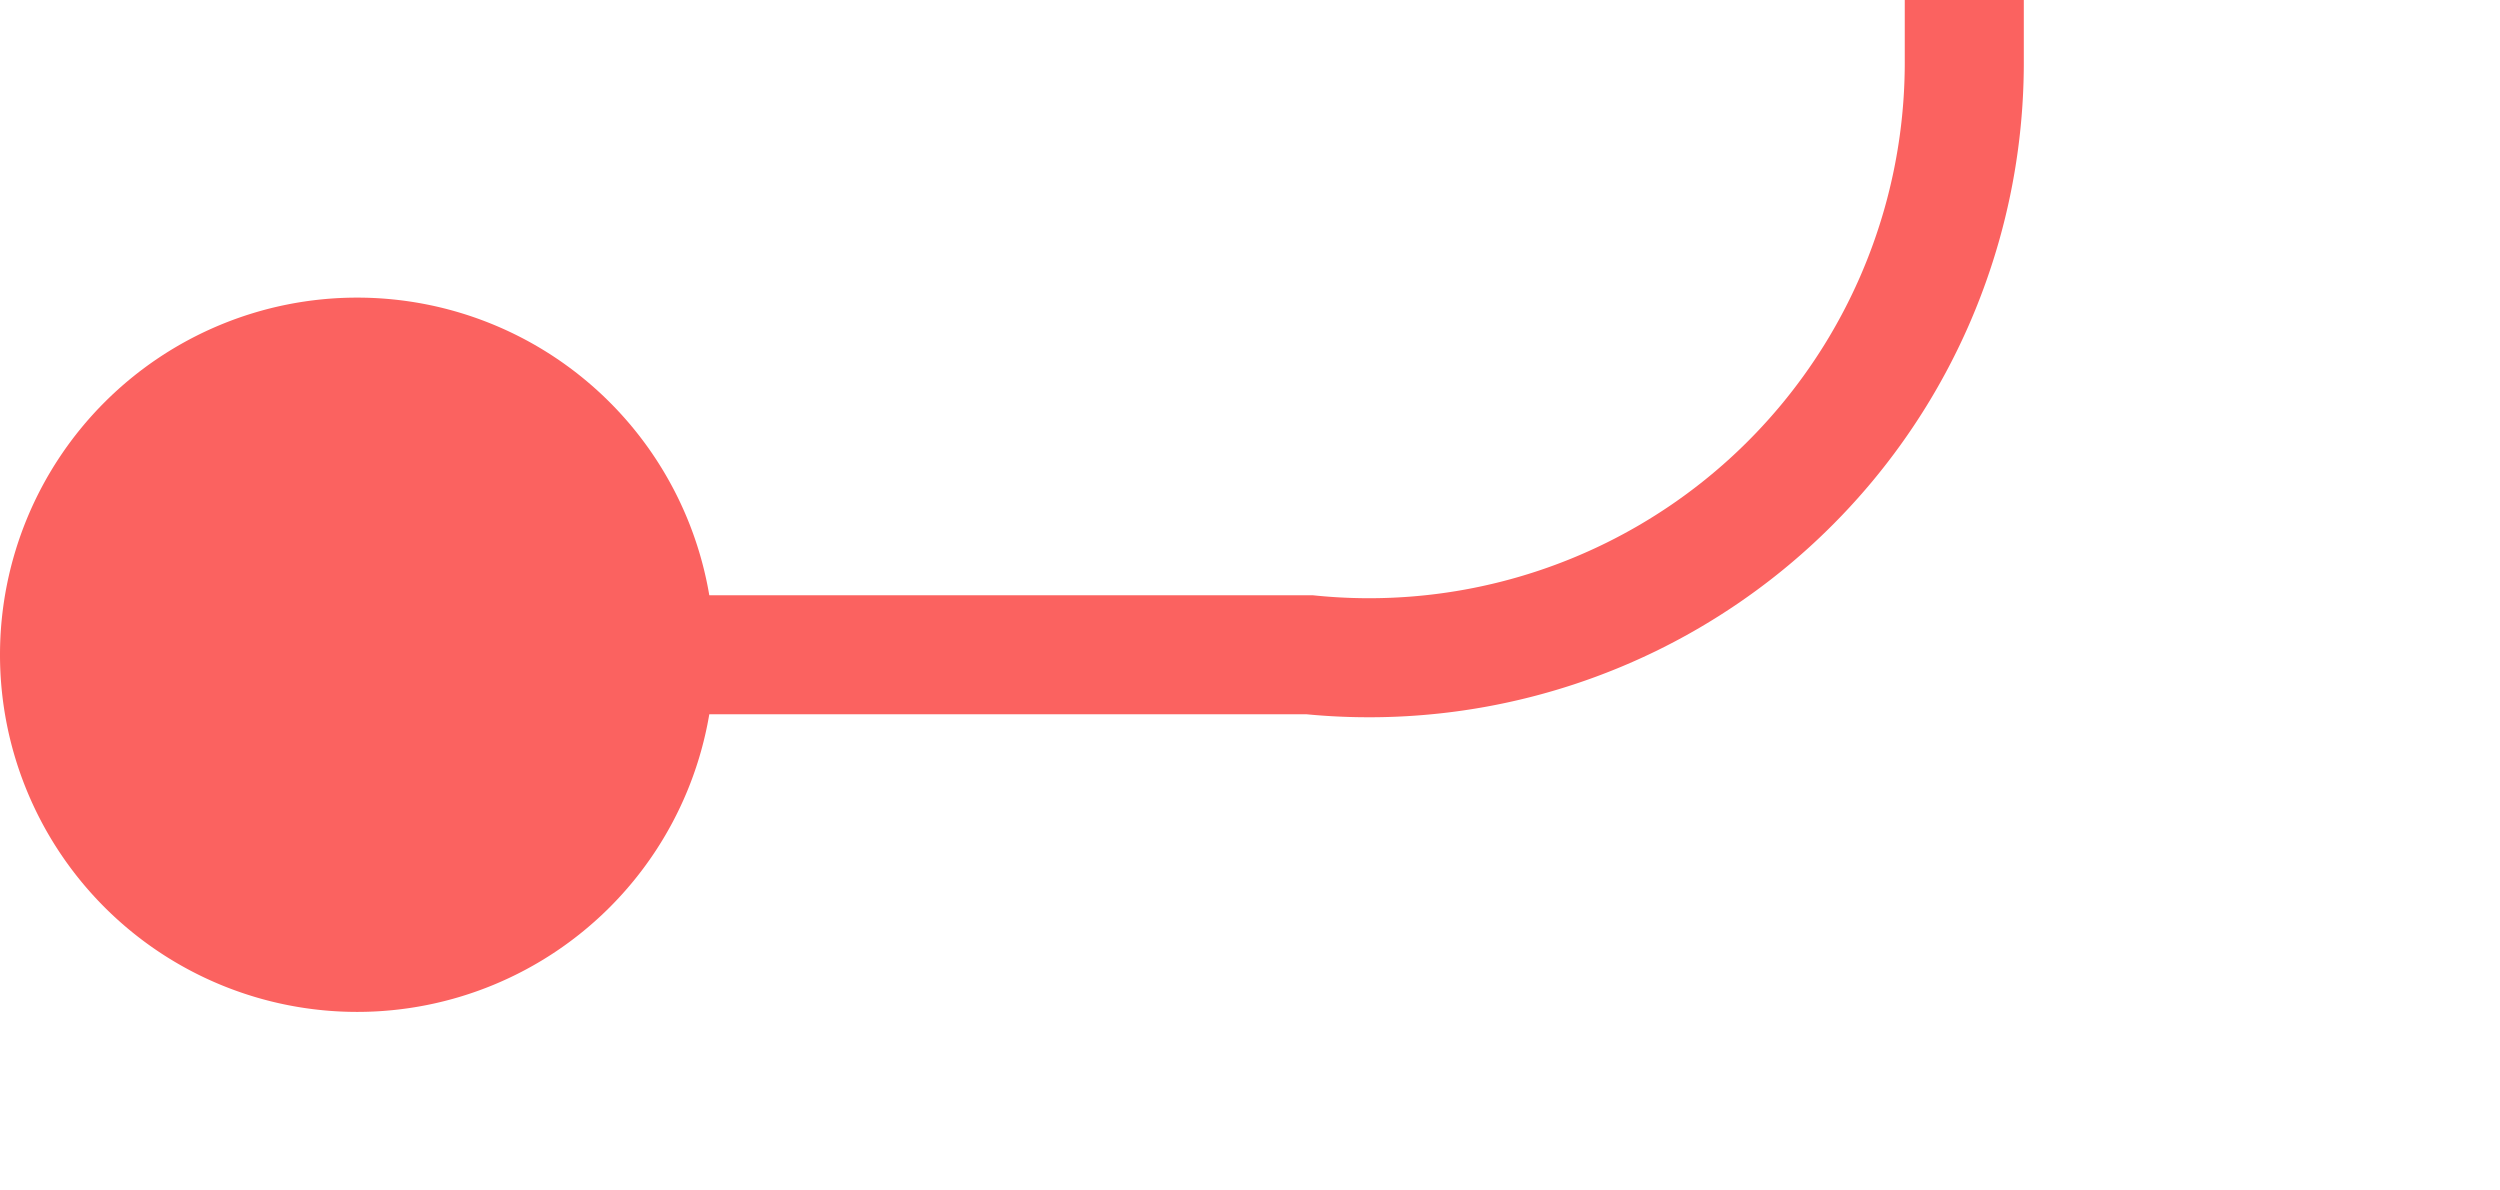 ﻿<?xml version="1.0" encoding="utf-8"?>
<svg version="1.1" xmlns:xlink="http://www.w3.org/1999/xlink" width="21px" height="10px" preserveAspectRatio="xMinYMid meet" viewBox="184 119  21 8" xmlns="http://www.w3.org/2000/svg">
  <path d="M 185 123.5  L 195 123.5  A 5 5 0 0 0 200.5 118.5 L 200.5 91  A 5 5 0 0 1 205.5 86.5 L 213 86.5  " stroke-width="1" stroke="#fb6260" fill="none" />
  <path d="M 187 120.5  A 3 3 0 0 0 184 123.5 A 3 3 0 0 0 187 126.5 A 3 3 0 0 0 190 123.5 A 3 3 0 0 0 187 120.5 Z M 212 81  L 212 92  L 213 92  L 213 81  L 212 81  Z " fill-rule="nonzero" fill="#fb6260" stroke="none" />
</svg>